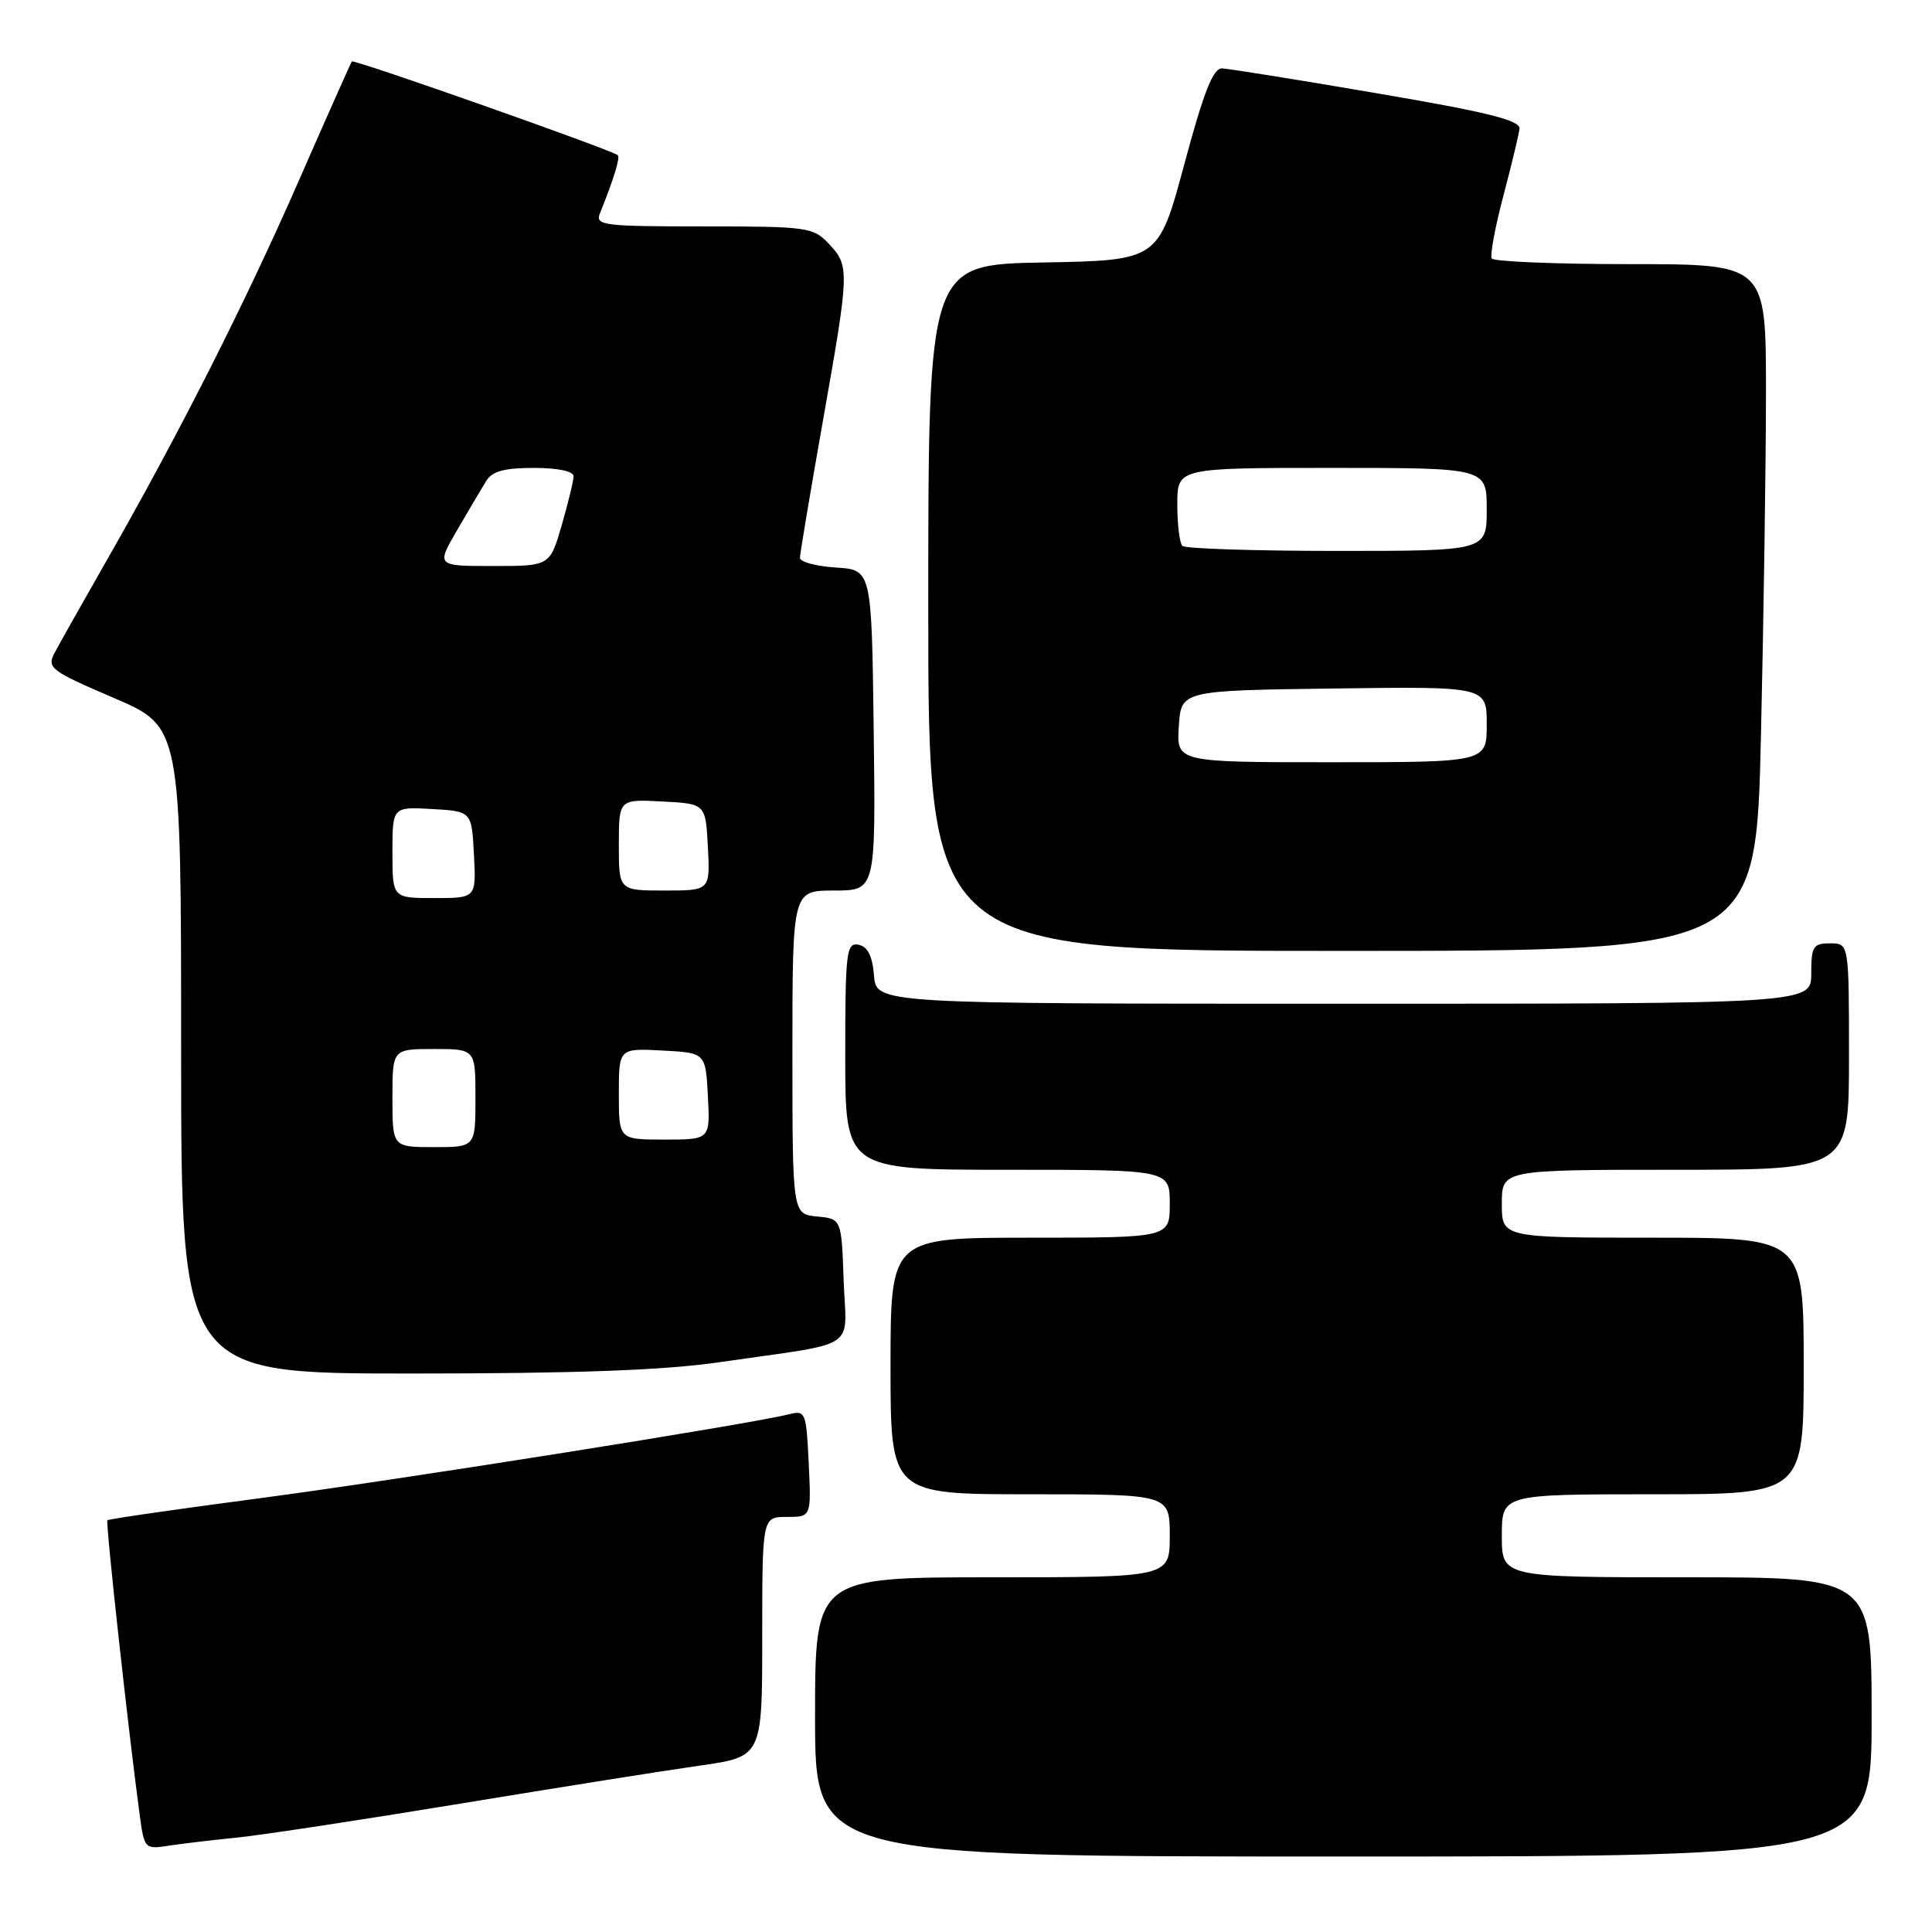 <?xml version="1.0" encoding="UTF-8" standalone="no"?>
<!DOCTYPE svg PUBLIC "-//W3C//DTD SVG 1.1//EN" "http://www.w3.org/Graphics/SVG/1.1/DTD/svg11.dtd" >
<svg xmlns="http://www.w3.org/2000/svg" xmlns:xlink="http://www.w3.org/1999/xlink" version="1.1" viewBox="0 0 256 256">
 <g >
 <path fill="currentColor"
d=" M 248.00 227.50 C 248.00 209.00 248.00 209.00 223.50 209.00 C 199.00 209.00 199.00 209.00 199.00 203.50 C 199.00 198.00 199.00 198.00 219.00 198.00 C 239.00 198.00 239.00 198.00 239.00 181.00 C 239.00 164.00 239.00 164.00 219.00 164.00 C 199.00 164.00 199.00 164.00 199.00 159.50 C 199.00 155.00 199.00 155.00 222.00 155.00 C 245.00 155.00 245.00 155.00 245.00 140.00 C 245.00 125.00 245.00 125.00 242.50 125.00 C 240.25 125.00 240.00 125.40 240.00 129.00 C 240.00 133.00 240.00 133.00 178.06 133.00 C 116.12 133.00 116.12 133.00 115.81 129.26 C 115.59 126.64 114.97 125.42 113.75 125.18 C 112.15 124.88 112.00 126.11 112.00 139.93 C 112.00 155.00 112.00 155.00 133.50 155.00 C 155.00 155.00 155.00 155.00 155.00 159.50 C 155.00 164.00 155.00 164.00 136.50 164.00 C 118.00 164.00 118.00 164.00 118.00 181.00 C 118.00 198.00 118.00 198.00 136.50 198.00 C 155.00 198.00 155.00 198.00 155.00 203.50 C 155.00 209.00 155.00 209.00 131.50 209.00 C 108.00 209.00 108.00 209.00 108.00 227.50 C 108.00 246.00 108.00 246.00 178.00 246.00 C 248.00 246.00 248.00 246.00 248.00 227.50 Z  M 31.50 243.48 C 34.80 243.14 48.07 241.12 61.00 238.99 C 73.93 236.86 88.21 234.59 92.75 233.95 C 101.00 232.77 101.00 232.77 101.00 216.88 C 101.00 201.00 101.00 201.00 104.25 201.00 C 107.50 201.00 107.50 201.00 107.16 193.92 C 106.84 187.14 106.73 186.85 104.59 187.39 C 99.29 188.72 52.56 196.13 34.37 198.53 C 23.45 199.97 14.39 201.28 14.23 201.44 C 13.97 201.70 17.04 229.68 18.55 240.78 C 19.12 244.94 19.22 245.05 22.32 244.57 C 24.07 244.30 28.20 243.81 31.50 243.48 Z  M 95.26 180.51 C 114.18 177.77 112.12 179.11 111.79 169.70 C 111.50 161.50 111.50 161.50 108.25 161.19 C 105.00 160.87 105.00 160.87 105.00 139.44 C 105.00 118.00 105.00 118.00 110.52 118.00 C 116.04 118.00 116.04 118.00 115.77 96.75 C 115.50 75.50 115.50 75.50 110.75 75.20 C 108.14 75.03 106.00 74.46 106.00 73.92 C 106.00 73.39 107.35 65.33 109.00 56.00 C 112.58 35.75 112.60 35.27 109.83 32.31 C 107.75 30.10 107.01 30.00 93.22 30.00 C 79.87 30.00 78.84 29.87 79.50 28.25 C 81.29 23.83 82.20 20.87 81.87 20.57 C 81.07 19.87 46.87 7.81 46.62 8.14 C 46.48 8.34 43.30 15.47 39.57 24.00 C 32.45 40.24 23.63 57.67 14.00 74.50 C 10.86 80.00 7.80 85.43 7.20 86.57 C 6.20 88.49 6.76 88.92 15.06 92.47 C 24.00 96.30 24.00 96.30 24.00 139.15 C 24.00 182.00 24.00 182.00 54.51 182.00 C 76.25 182.00 87.96 181.57 95.26 180.51 Z  M 233.34 97.34 C 233.70 81.57 234.00 61.10 234.00 51.84 C 234.00 35.00 234.00 35.00 216.06 35.00 C 206.19 35.00 197.91 34.66 197.66 34.25 C 197.42 33.84 198.10 30.12 199.19 26.00 C 200.28 21.88 201.25 17.85 201.34 17.06 C 201.46 15.94 197.17 14.87 182.50 12.37 C 172.05 10.58 162.79 9.10 161.93 9.06 C 160.75 9.02 159.50 12.17 156.93 21.75 C 153.50 34.50 153.50 34.50 138.25 34.78 C 123.00 35.05 123.00 35.05 123.00 80.53 C 123.00 126.00 123.00 126.00 177.84 126.00 C 232.68 126.00 232.68 126.00 233.34 97.34 Z  M 52.00 145.50 C 52.00 139.00 52.00 139.00 57.50 139.00 C 63.00 139.00 63.00 139.00 63.00 145.50 C 63.00 152.00 63.00 152.00 57.50 152.00 C 52.00 152.00 52.00 152.00 52.00 145.50 Z  M 82.00 144.95 C 82.00 138.90 82.00 138.90 87.75 139.20 C 93.50 139.50 93.50 139.50 93.80 145.25 C 94.10 151.00 94.10 151.00 88.05 151.00 C 82.00 151.00 82.00 151.00 82.00 144.95 Z  M 52.00 112.95 C 52.00 106.90 52.00 106.90 57.25 107.20 C 62.50 107.50 62.50 107.50 62.80 113.25 C 63.10 119.00 63.10 119.00 57.55 119.00 C 52.00 119.00 52.00 119.00 52.00 112.95 Z  M 82.00 111.95 C 82.00 105.90 82.00 105.90 87.75 106.20 C 93.50 106.50 93.50 106.50 93.80 112.25 C 94.10 118.00 94.10 118.00 88.05 118.00 C 82.00 118.00 82.00 118.00 82.00 111.95 Z  M 60.57 70.25 C 62.09 67.64 63.82 64.71 64.41 63.75 C 65.21 62.44 66.81 62.00 70.74 62.00 C 73.89 62.00 76.00 62.44 76.00 63.10 C 76.00 63.70 75.29 66.62 74.43 69.60 C 72.86 75.00 72.86 75.00 65.33 75.00 C 57.81 75.00 57.81 75.00 60.57 70.25 Z  M 156.20 96.25 C 156.50 91.50 156.50 91.50 176.75 91.23 C 197.00 90.96 197.00 90.96 197.00 95.98 C 197.00 101.00 197.00 101.00 176.45 101.00 C 155.89 101.00 155.89 101.00 156.20 96.25 Z  M 156.67 72.33 C 156.30 71.97 156.00 69.49 156.00 66.83 C 156.00 62.00 156.00 62.00 176.50 62.00 C 197.00 62.00 197.00 62.00 197.00 67.50 C 197.00 73.00 197.00 73.00 177.17 73.00 C 166.26 73.00 157.03 72.70 156.67 72.33 Z "/>
</g>
</svg>